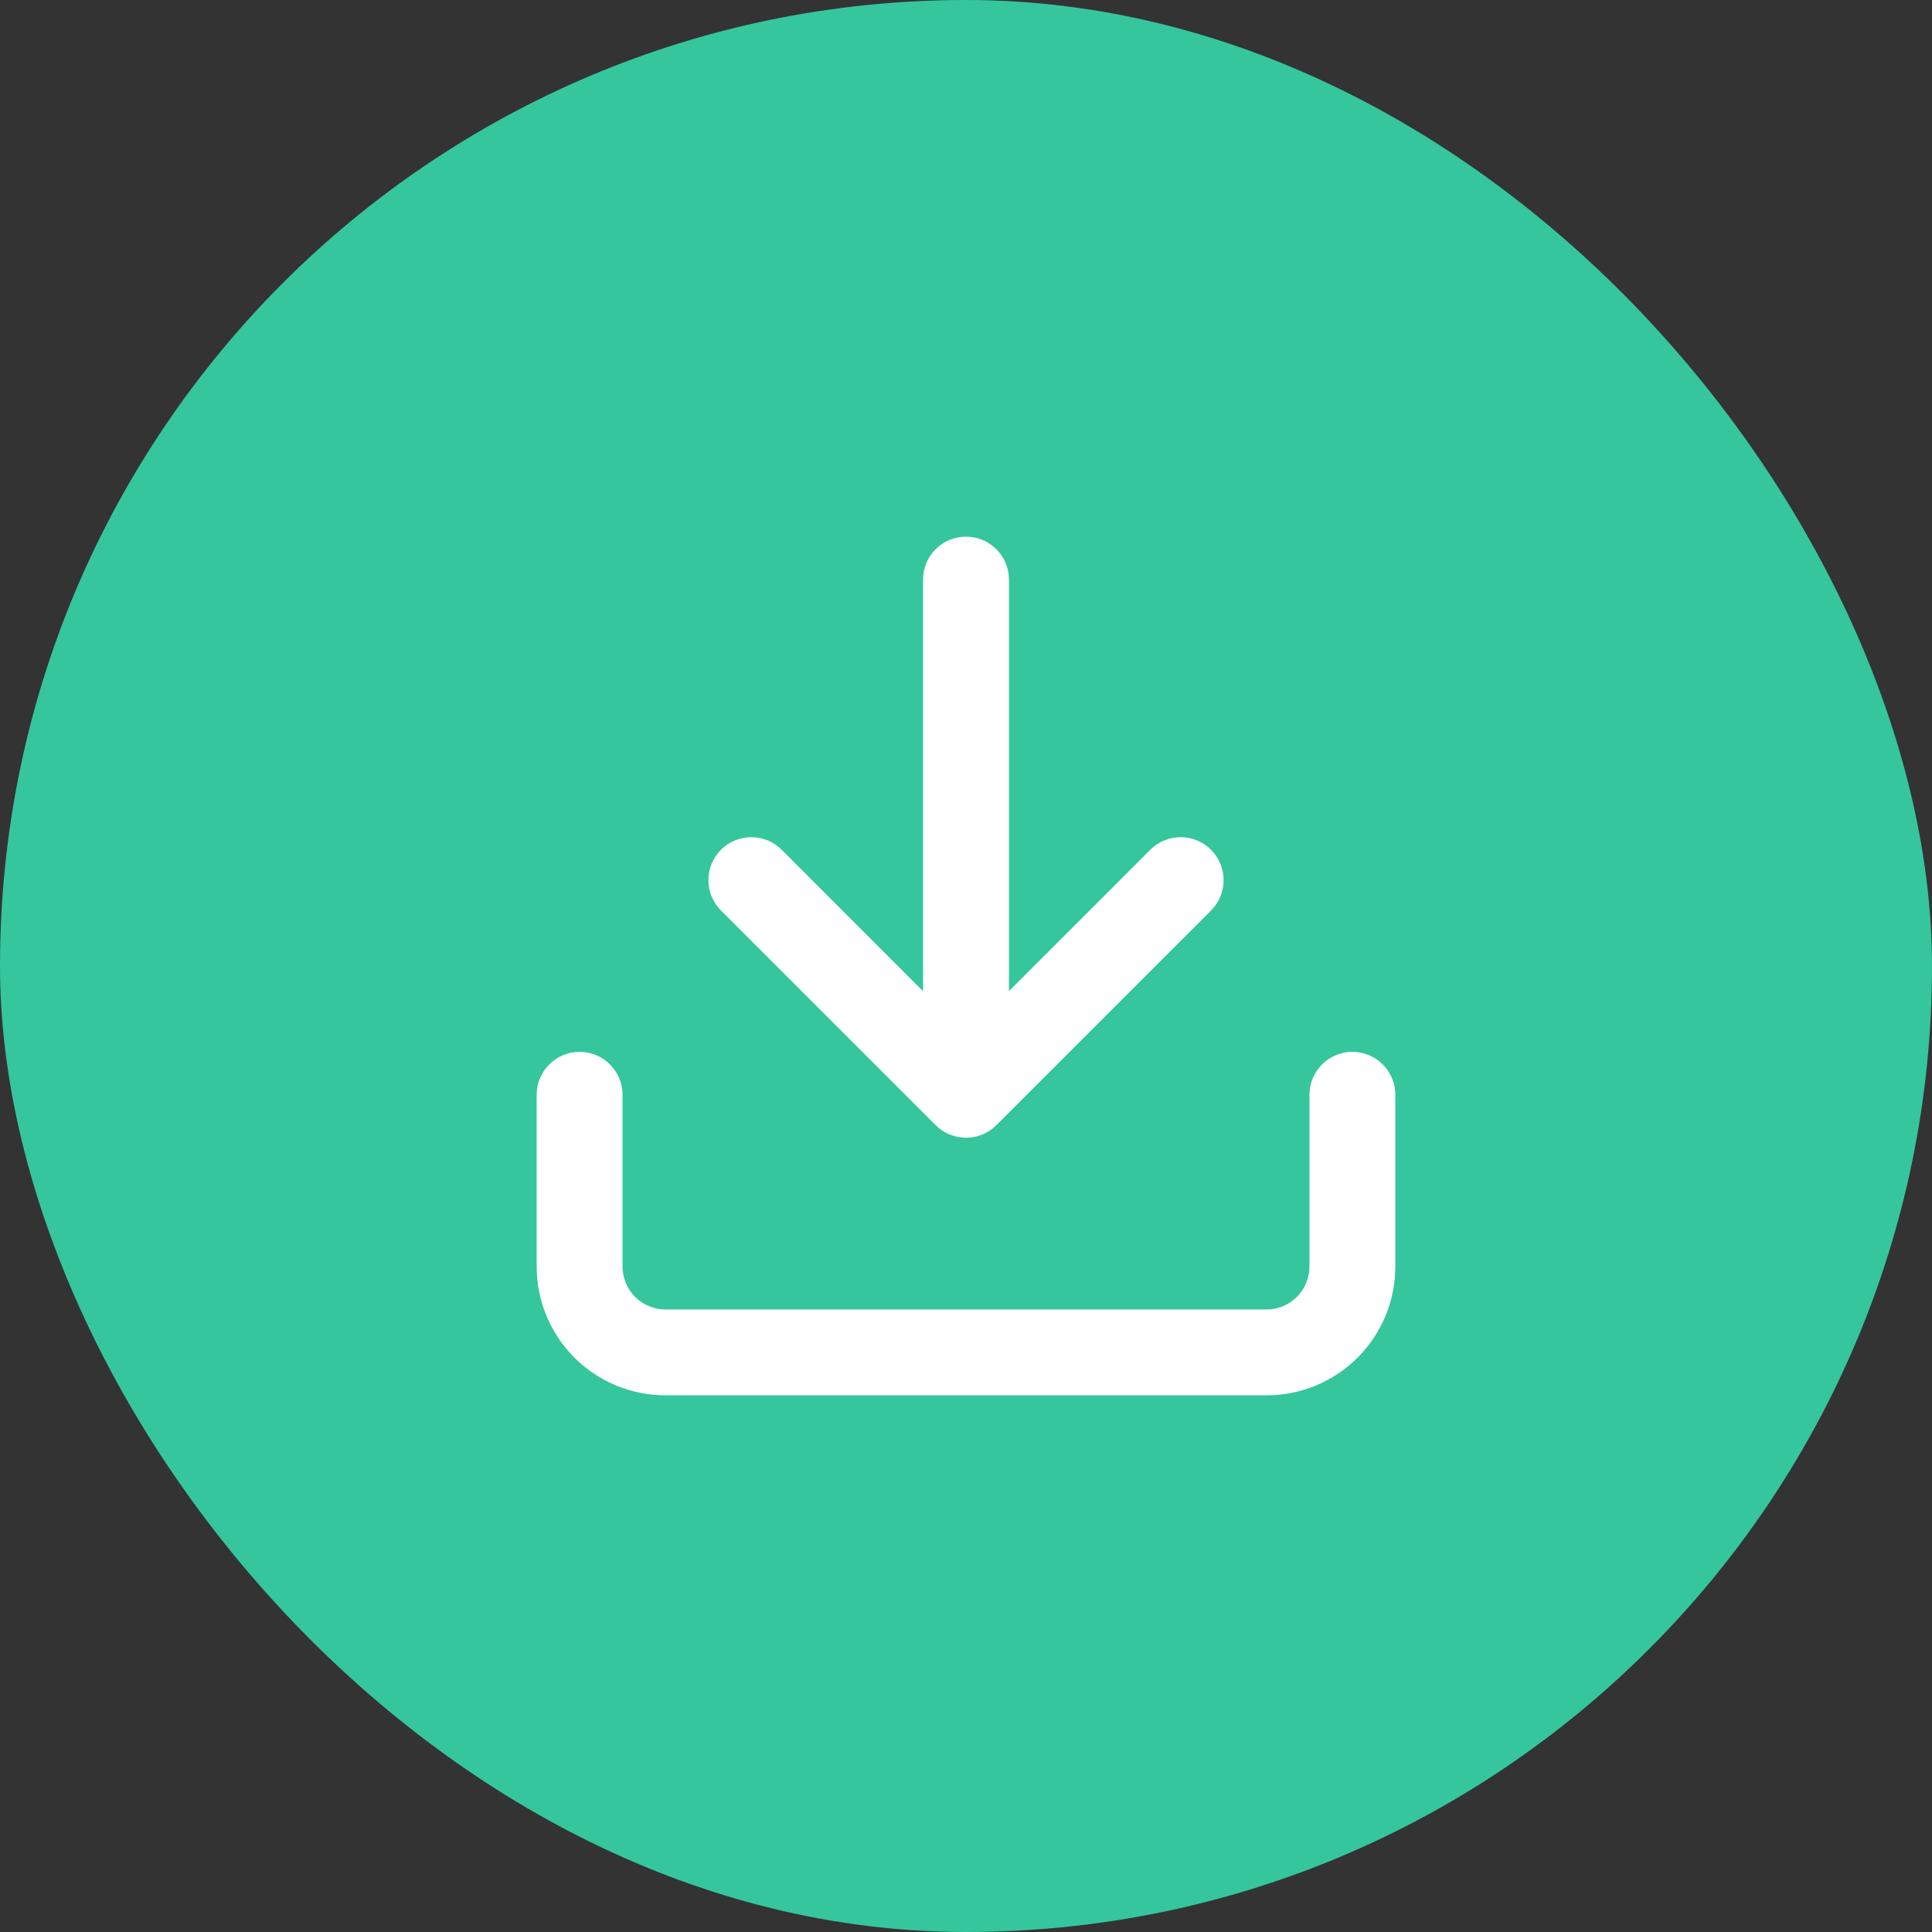 <svg width="36" height="36" viewBox="0 0 36 36" fill="none" xmlns="http://www.w3.org/2000/svg">
<rect x="0" y="0" width="36" height="36" fill="#333333" stroke="none"/>
<rect width="36" height="36" rx="18" fill="#35C69D"/>
<g clip-path="url(#clip0_373_4803)">
<path d="M18.8 10.8C18.8 10.358 18.442 10 18 10C17.558 10 17.2 10.358 17.2 10.8V18.469L14.566 15.834C14.253 15.522 13.747 15.522 13.434 15.834C13.122 16.147 13.122 16.653 13.434 16.966L17.434 20.965C17.436 20.967 17.438 20.969 17.44 20.971C17.515 21.045 17.602 21.101 17.694 21.139C17.787 21.178 17.89 21.2 17.998 21.2L18 21.2L18.002 21.2C18.22 21.199 18.417 21.112 18.56 20.971C18.562 20.969 18.564 20.967 18.566 20.965L22.566 16.966C22.878 16.653 22.878 16.147 22.566 15.834C22.253 15.522 21.747 15.522 21.434 15.834L18.8 18.469V10.8Z" fill="white"/>
<path d="M10.8 19.6C11.242 19.6 11.6 19.958 11.6 20.4V23.6C11.6 23.812 11.684 24.016 11.834 24.166C11.984 24.316 12.188 24.4 12.4 24.4H23.6C23.812 24.4 24.016 24.316 24.166 24.166C24.316 24.016 24.4 23.812 24.4 23.6V20.4C24.4 19.958 24.758 19.6 25.2 19.6C25.642 19.6 26 19.958 26 20.4V23.6C26 24.236 25.747 24.847 25.297 25.297C24.847 25.747 24.236 26 23.6 26H12.4C11.764 26 11.153 25.747 10.703 25.297C10.253 24.847 10 24.236 10 23.6V20.4C10 19.958 10.358 19.6 10.8 19.6Z" fill="white"/>
</g>
<defs>
<clipPath id="clip0_373_4803">
<rect width="16" height="16" fill="white" transform="translate(10 10)"/>
</clipPath>
</defs>
</svg>
